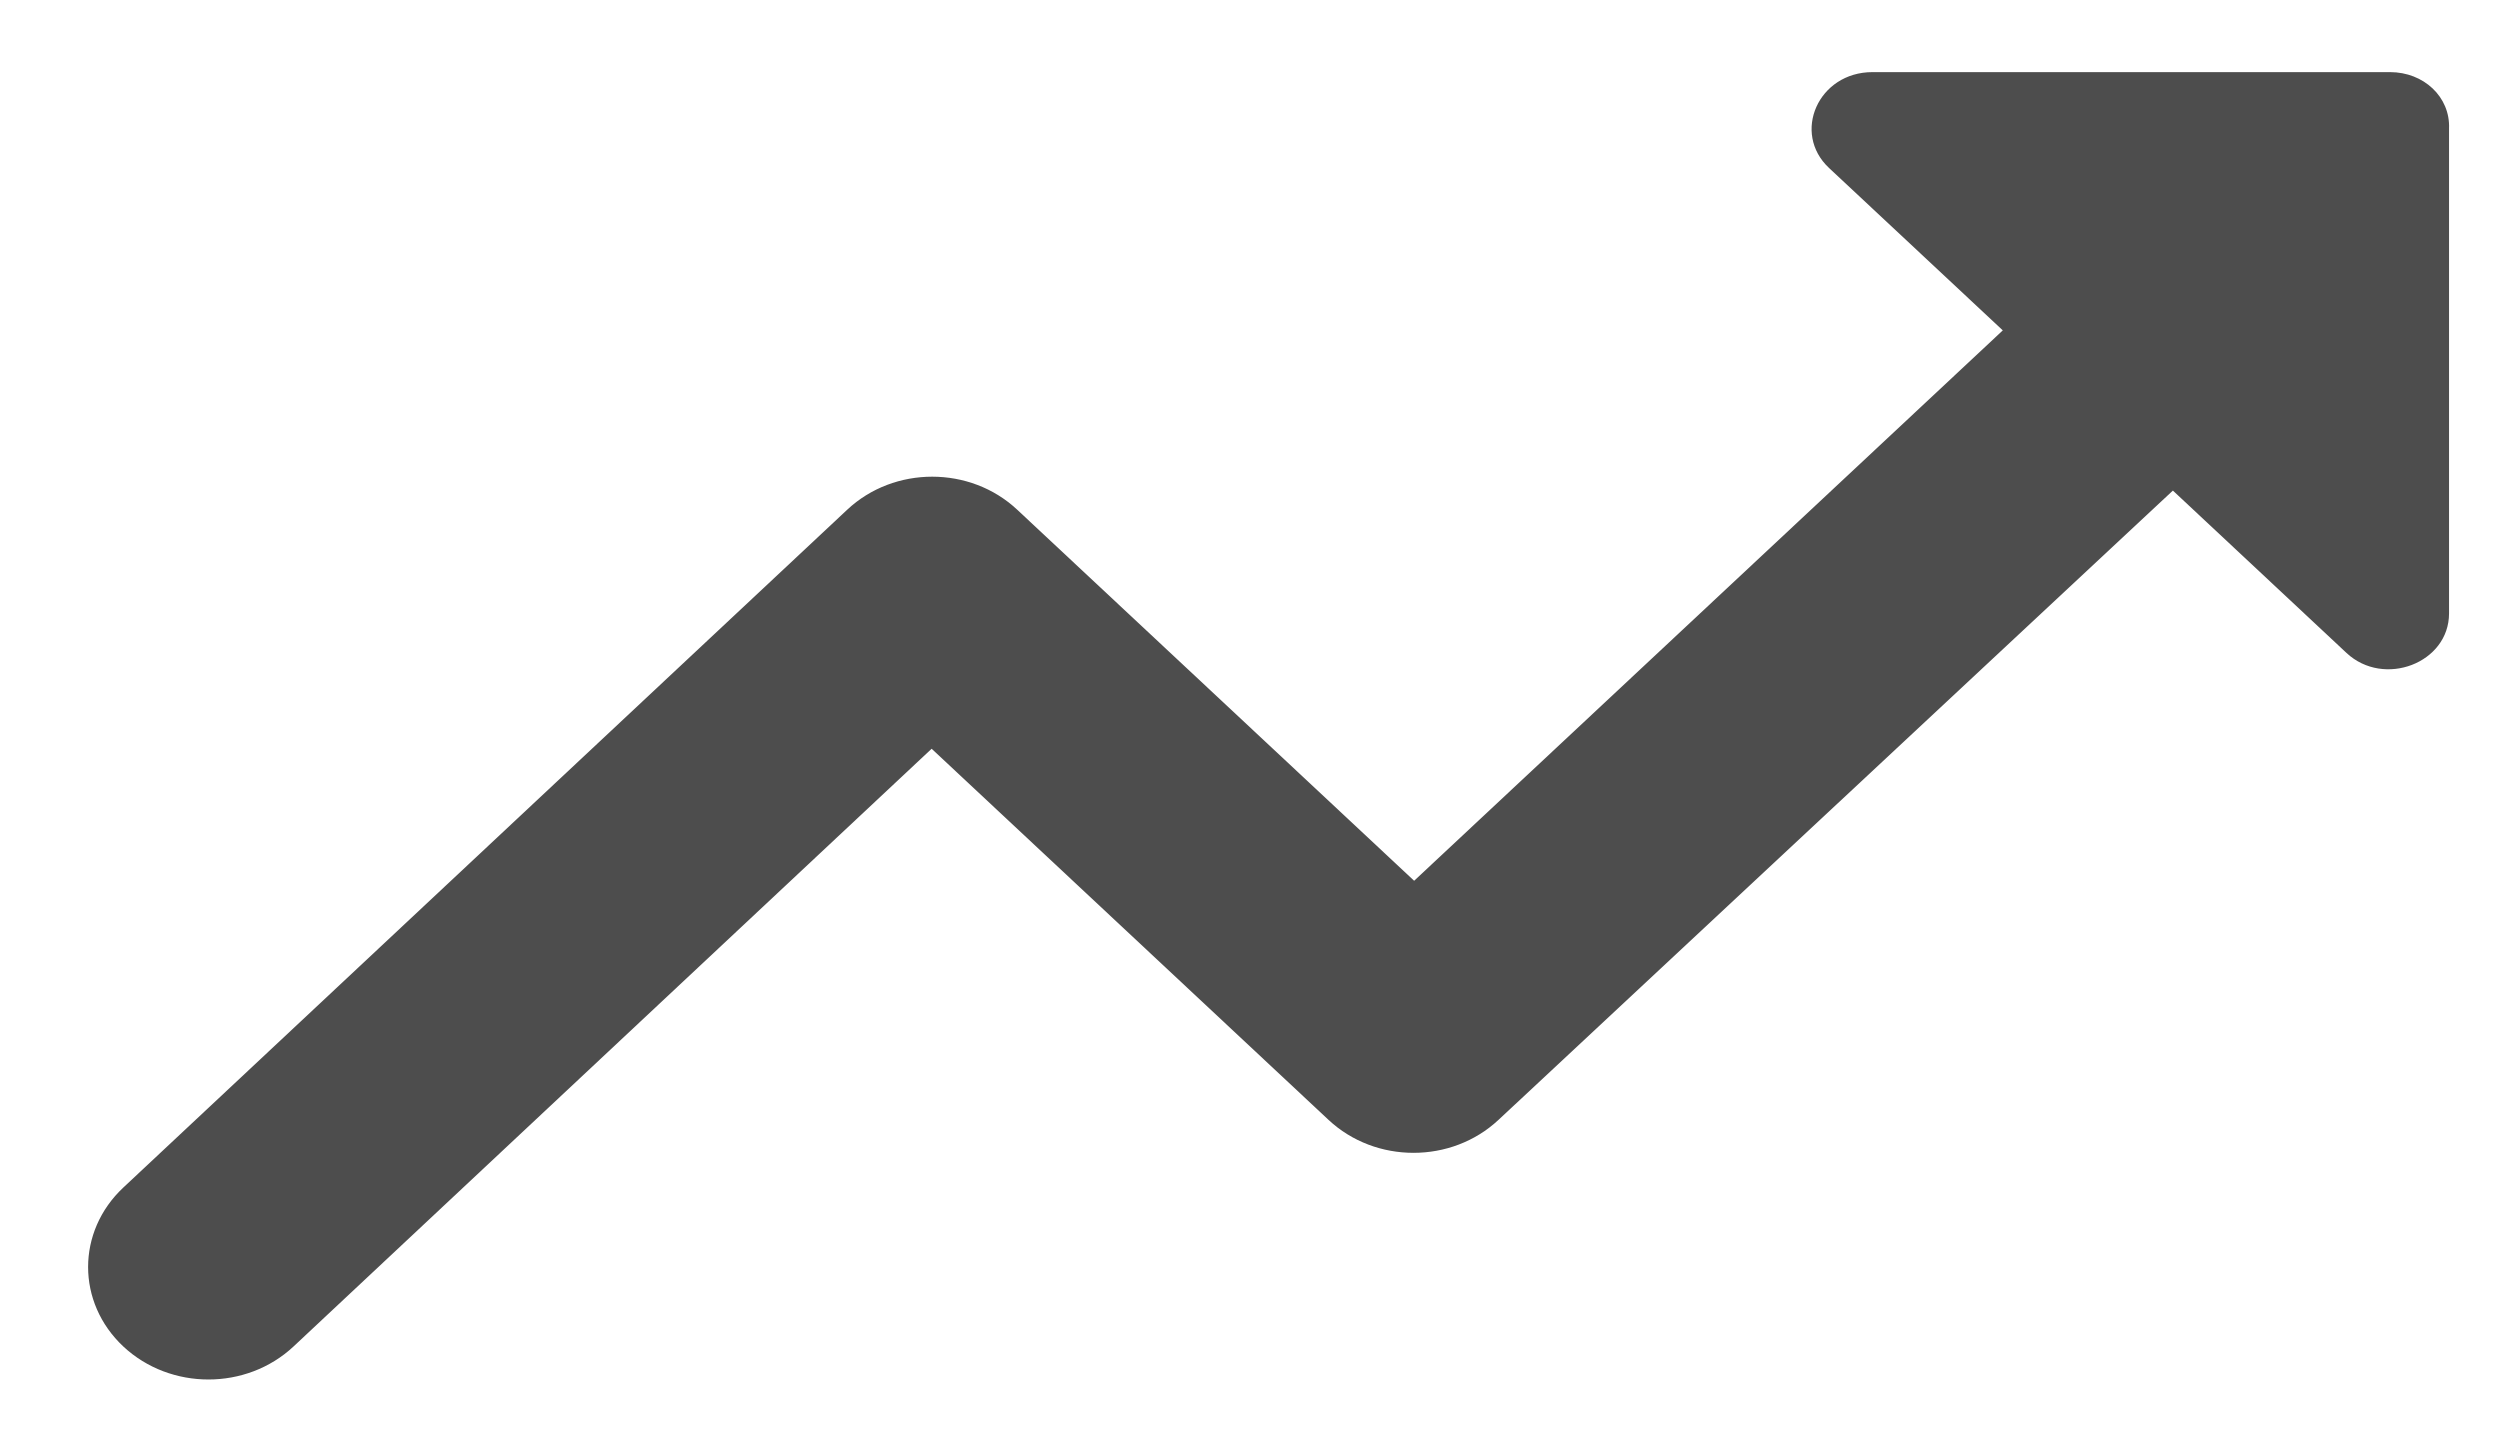 <svg width="26" height="15" viewBox="0 0 26 15" fill="none" xmlns="http://www.w3.org/2000/svg">
<path d="M19.022 1.747L20.829 3.436L14.707 9.16L10.579 5.301C10.09 4.843 9.3 4.843 8.811 5.301L1.283 12.35C0.794 12.808 0.794 13.546 1.283 14.004C1.773 14.461 2.563 14.461 3.052 14.004L9.689 7.787L13.816 11.646C14.305 12.104 15.096 12.104 15.585 11.646L22.598 5.102L24.404 6.791C24.793 7.154 25.47 6.896 25.47 6.38V1.336C25.483 1.008 25.207 0.75 24.856 0.75H19.474C18.909 0.75 18.633 1.383 19.022 1.747Z" fill="#4D4D4D"/>
</svg>
